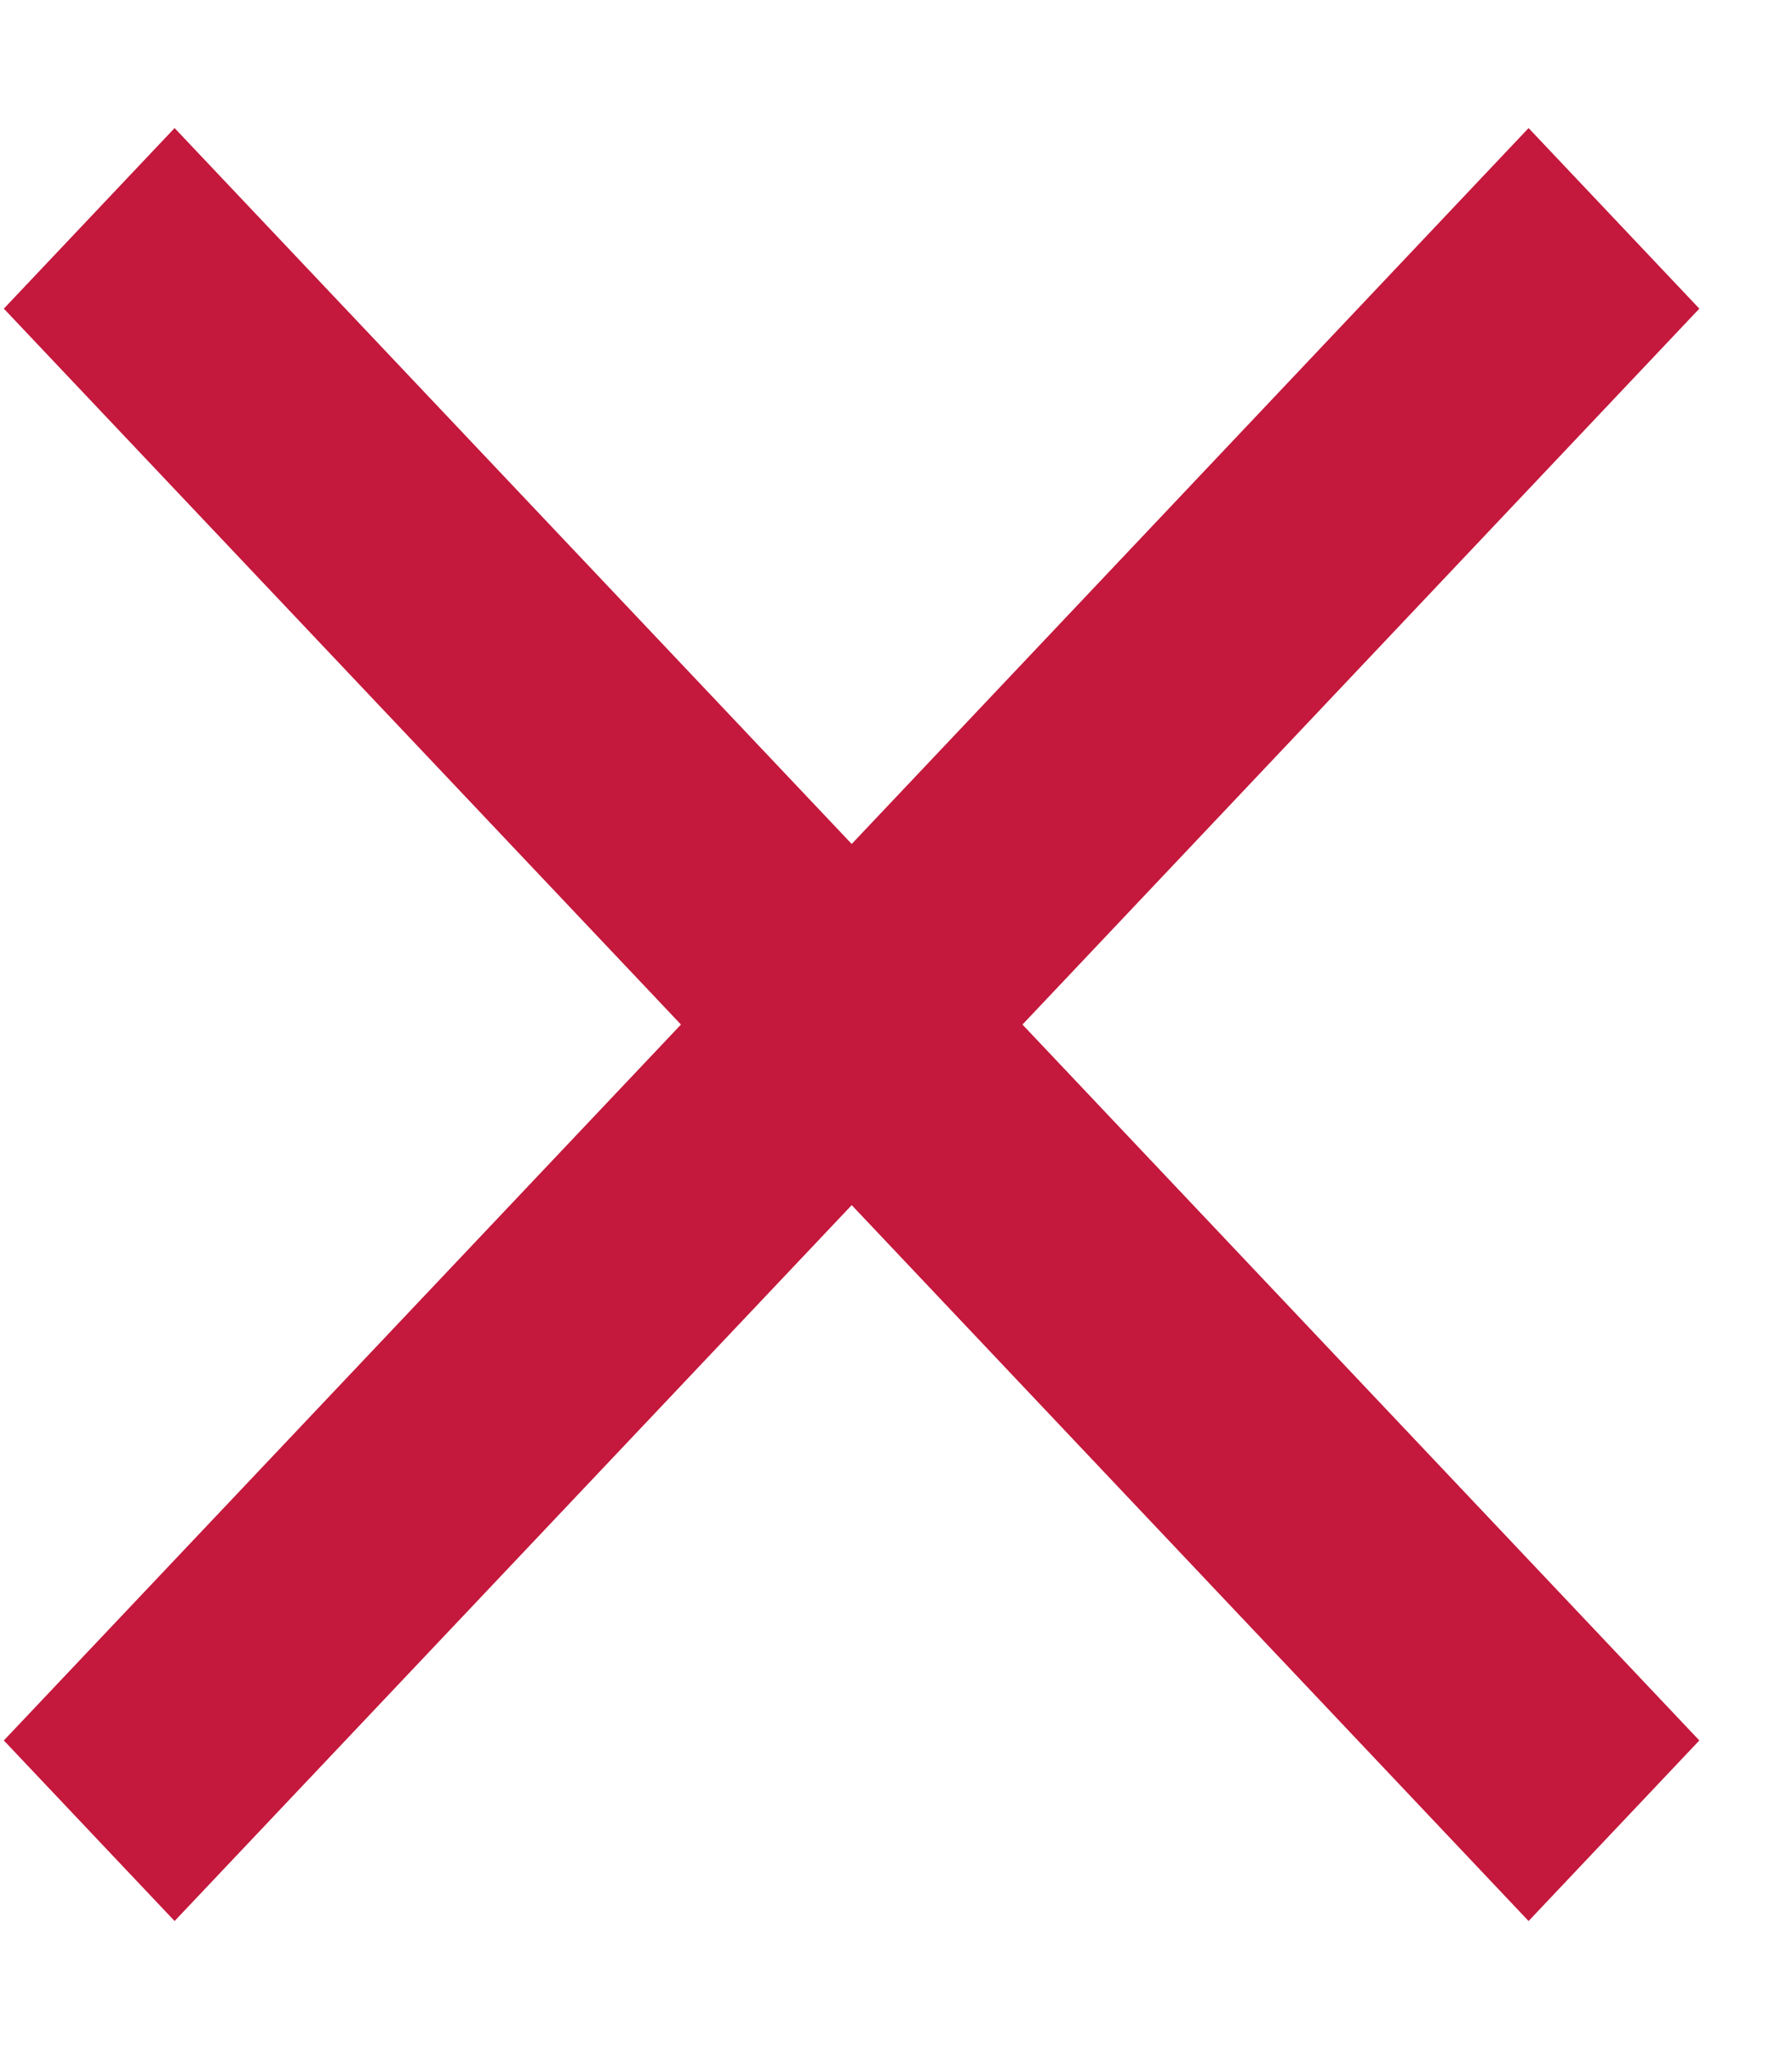 <svg width="7" height="8" viewBox="0 0 7 8" fill="none" xmlns="http://www.w3.org/2000/svg">
<path d="M6.638 1.205L5.971 0.5L3.327 3.295L0.682 0.5L0.015 1.205L2.66 4L0.015 6.795L0.682 7.5L3.327 4.705L5.971 7.5L6.638 6.795L3.994 4L6.638 1.205Z" fill="#C4183C"/>
</svg>
